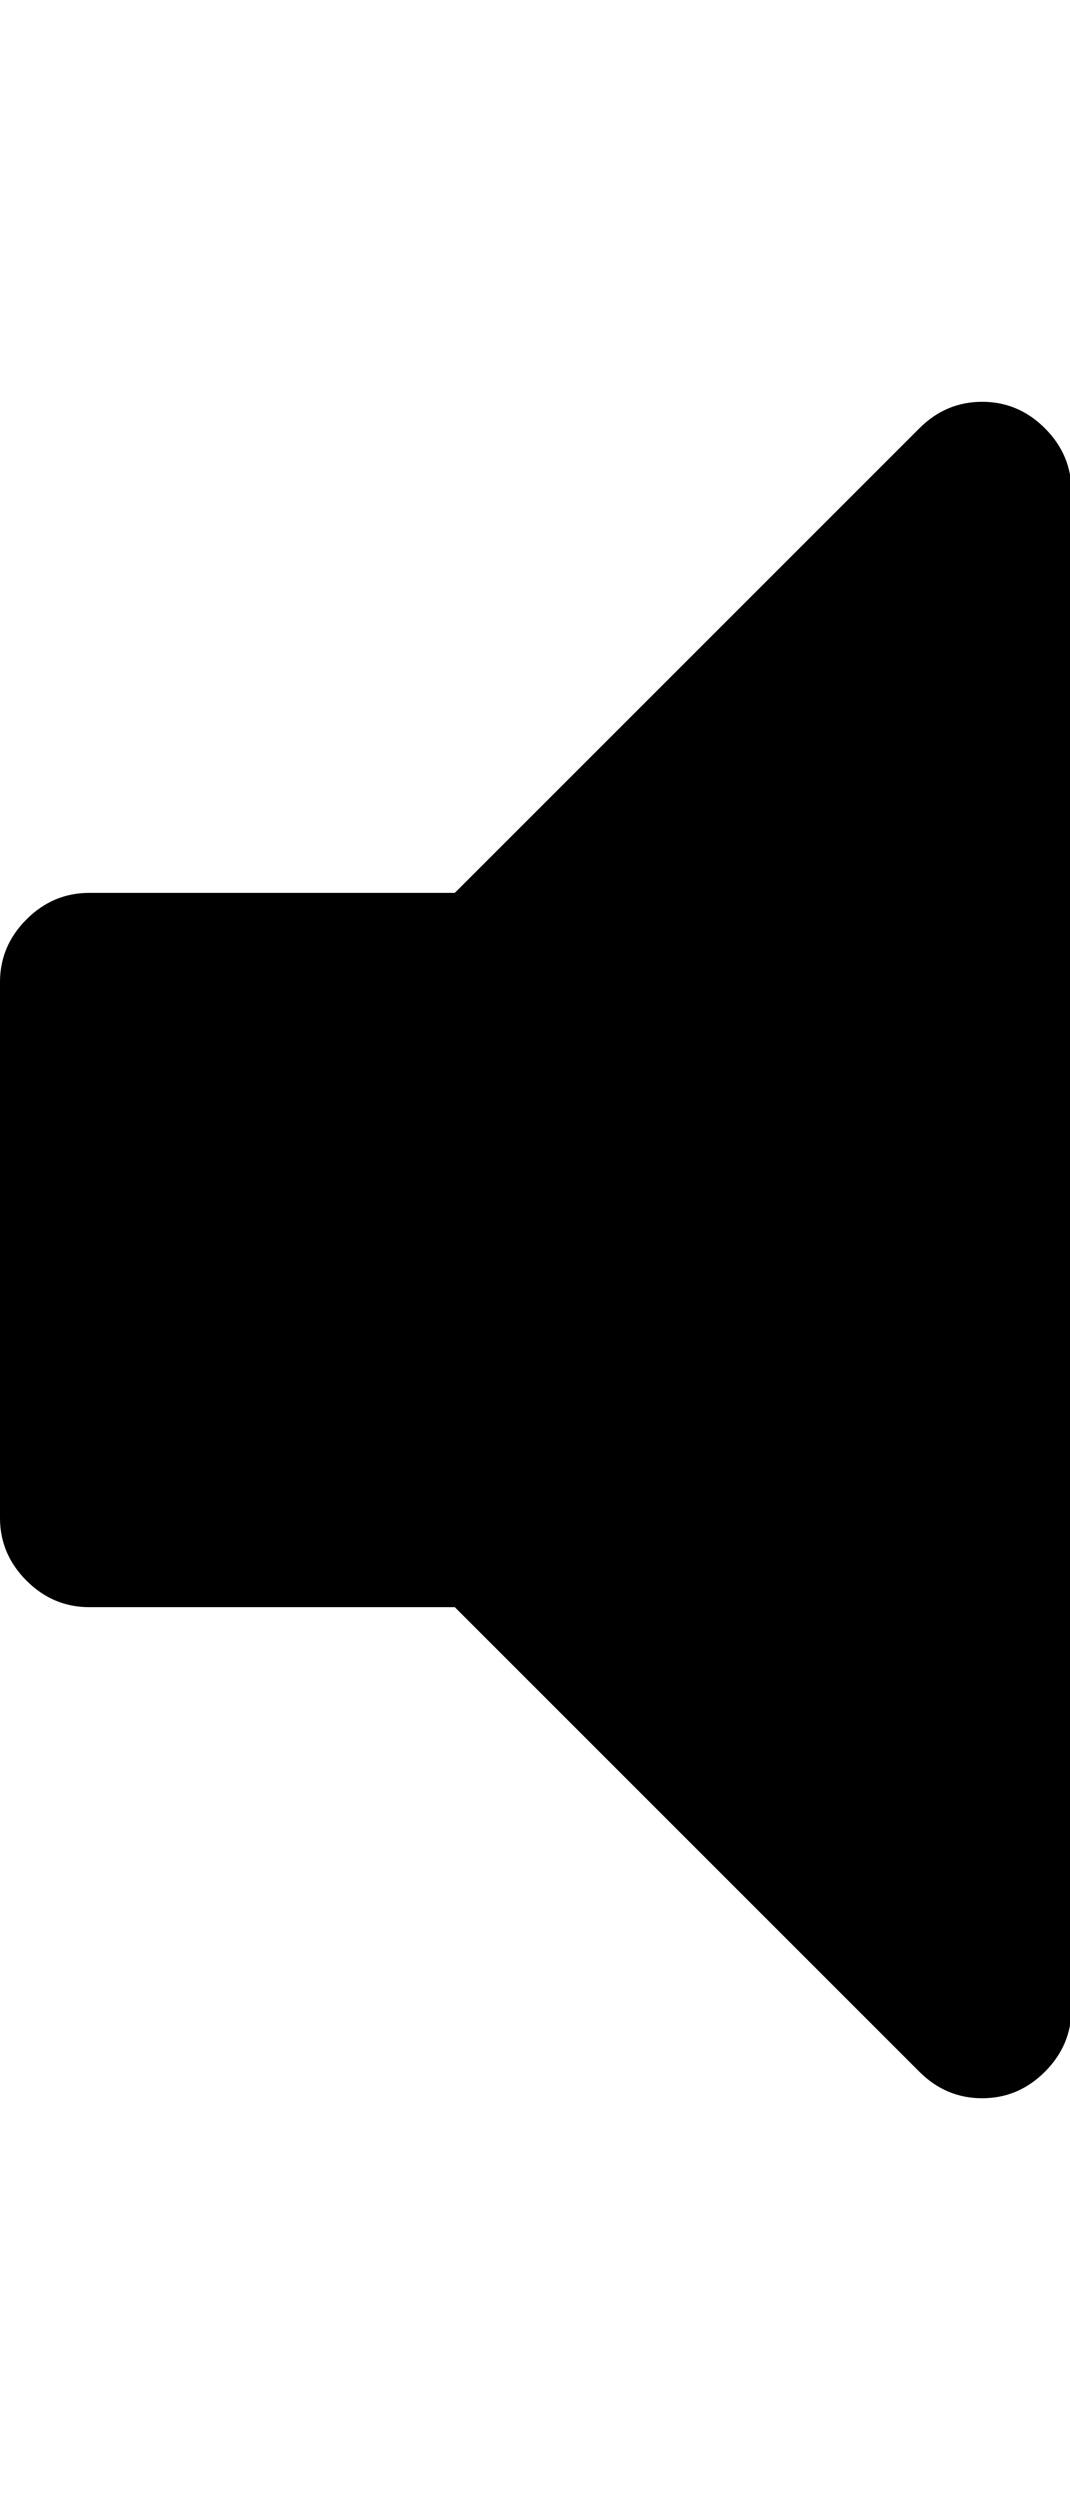 <?xml version="1.0" encoding="utf-8"?>
<!-- Generated by IcoMoon.io -->
<!DOCTYPE svg PUBLIC "-//W3C//DTD SVG 1.1//EN" "http://www.w3.org/Graphics/SVG/1.1/DTD/svg11.dtd">
<svg version="1.1" xmlns="http://www.w3.org/2000/svg" xmlns:xlink="http://www.w3.org/1999/xlink" width="214" height="500" viewBox="0 0 214 500">
	<path d="M214.286 98.214v303.571q0 7.254-5.301 12.556t-12.556 5.301-12.556-5.301l-92.913-92.913h-73.103q-7.254 0-12.556-5.301t-5.301-12.556v-107.143q0-7.254 5.301-12.556t12.556-5.301h73.103l92.913-92.913q5.301-5.301 12.556-5.301t12.556 5.301 5.301 12.556z" fill="#000000" />
</svg>
